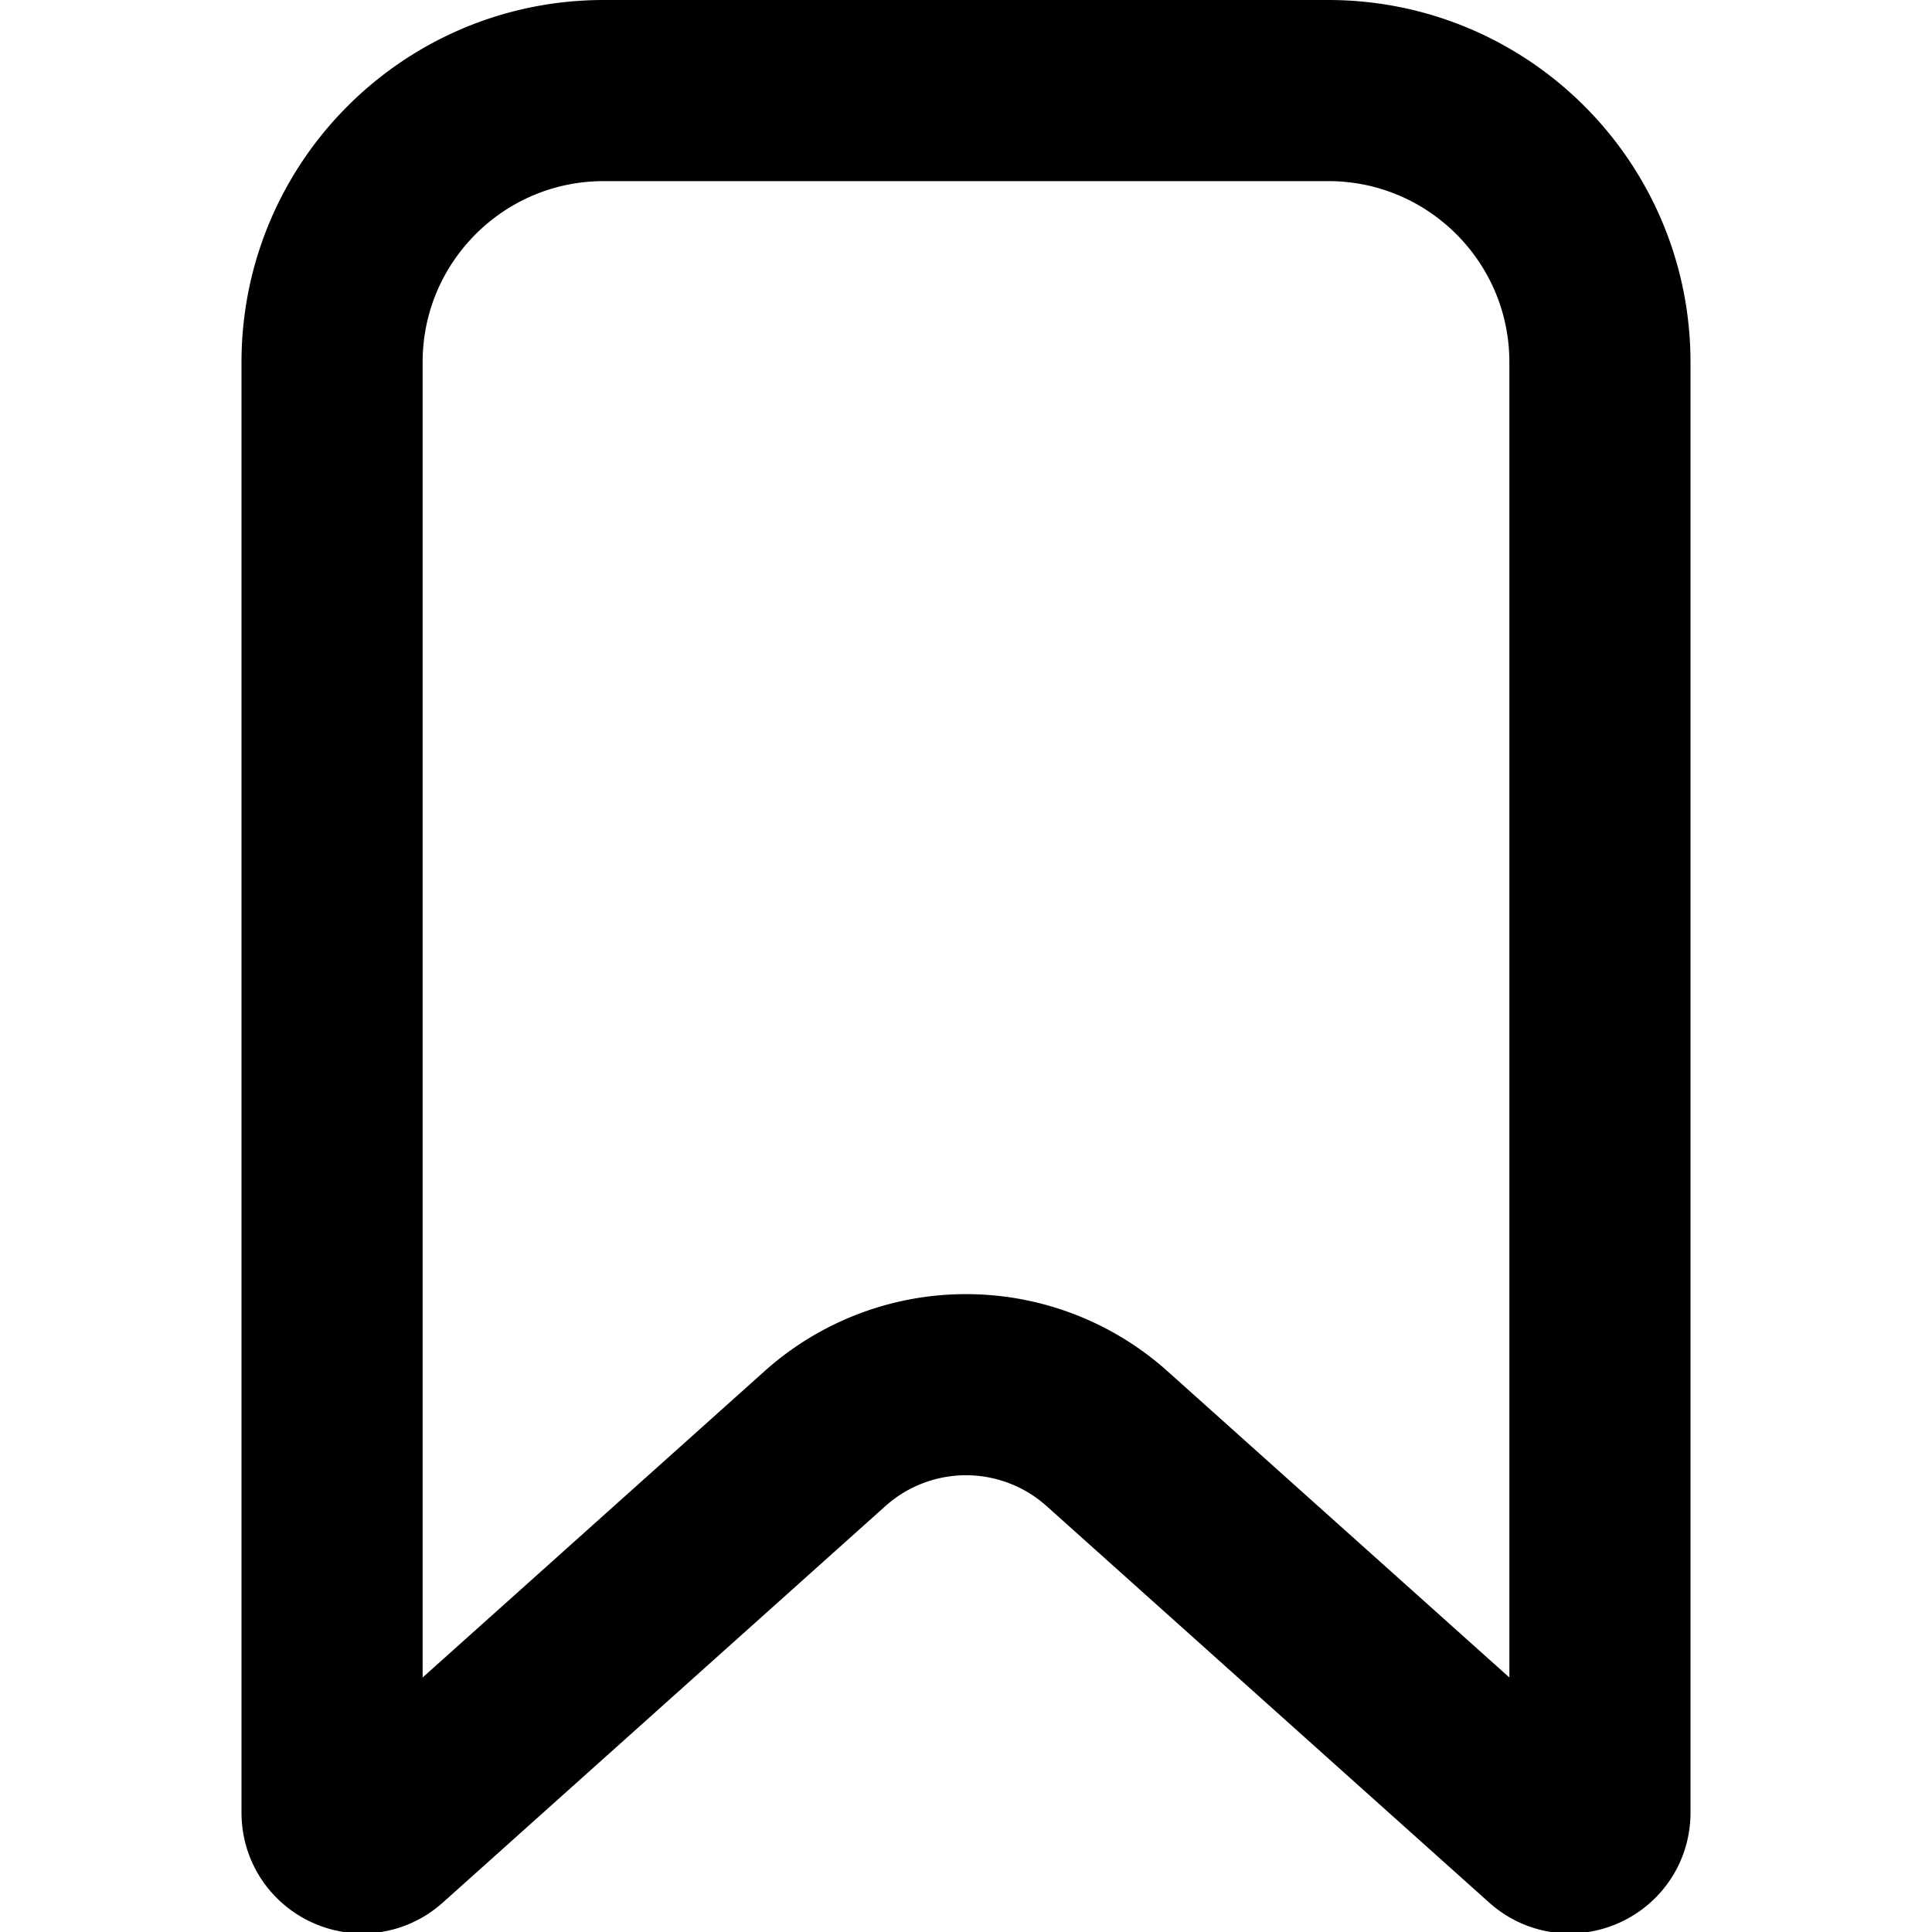 <svg xmlns="http://www.w3.org/2000/svg" width="128" height="128" fill="none"><g clip-path="url(#a)"><path stroke="#000" stroke-width="12" d="M40 6h48c9.941 0 18 8.059 18 18v96.093c0 1.729-2.046 2.643-3.334 1.489l-29.324-26.27a14 14 0 0 0-18.684 0l-29.324 26.27c-1.288 1.154-3.334.24-3.334-1.489V24c0-9.941 8.059-18 18-18Z"/></g><defs><clipPath id="a"><path fill="#fff" d="M0 0h128v128H0z"/></clipPath></defs></svg>